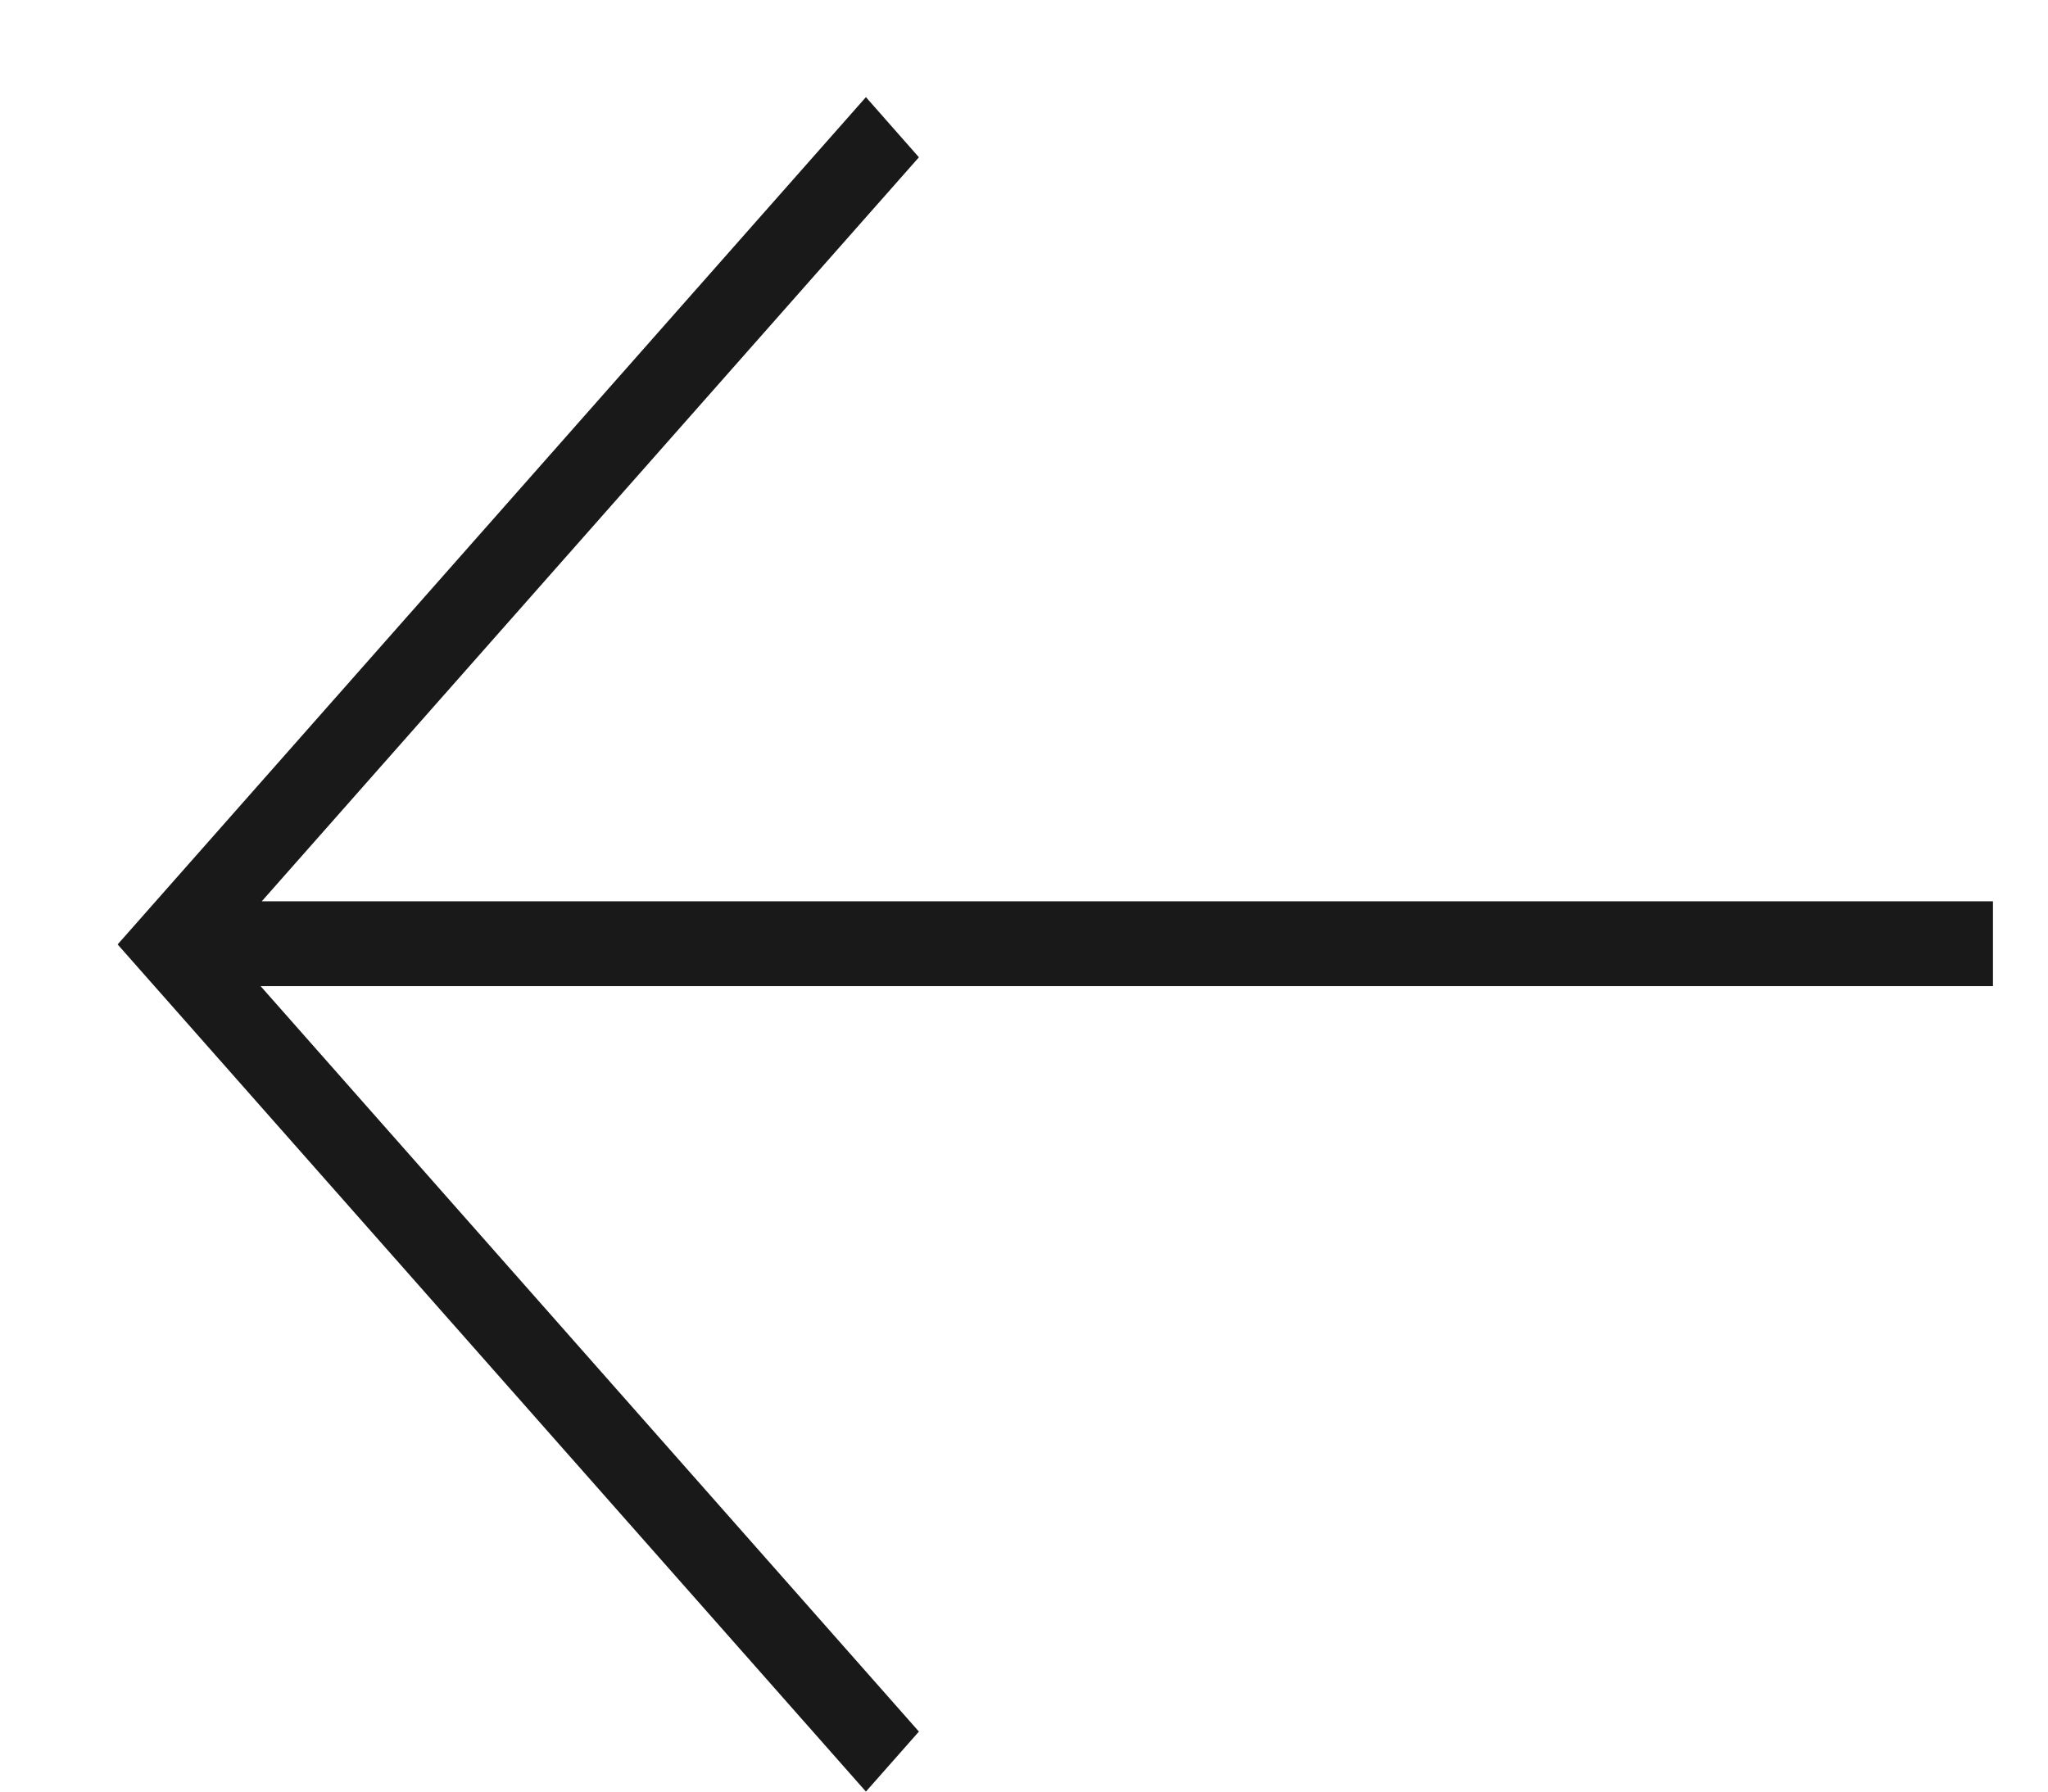 <svg width="16" height="14" viewBox="0 0 16 14" fill="none" xmlns="http://www.w3.org/2000/svg">
<path fill-rule="evenodd" clip-rule="evenodd" d="M2.045 7.043L15.57 7.043L15.57 7.706L2.036 7.706L7.179 13.531L6.765 14L0.919 7.38L6.765 0.759L7.179 1.229L2.045 7.043Z" fill="#191919"/>
</svg>
